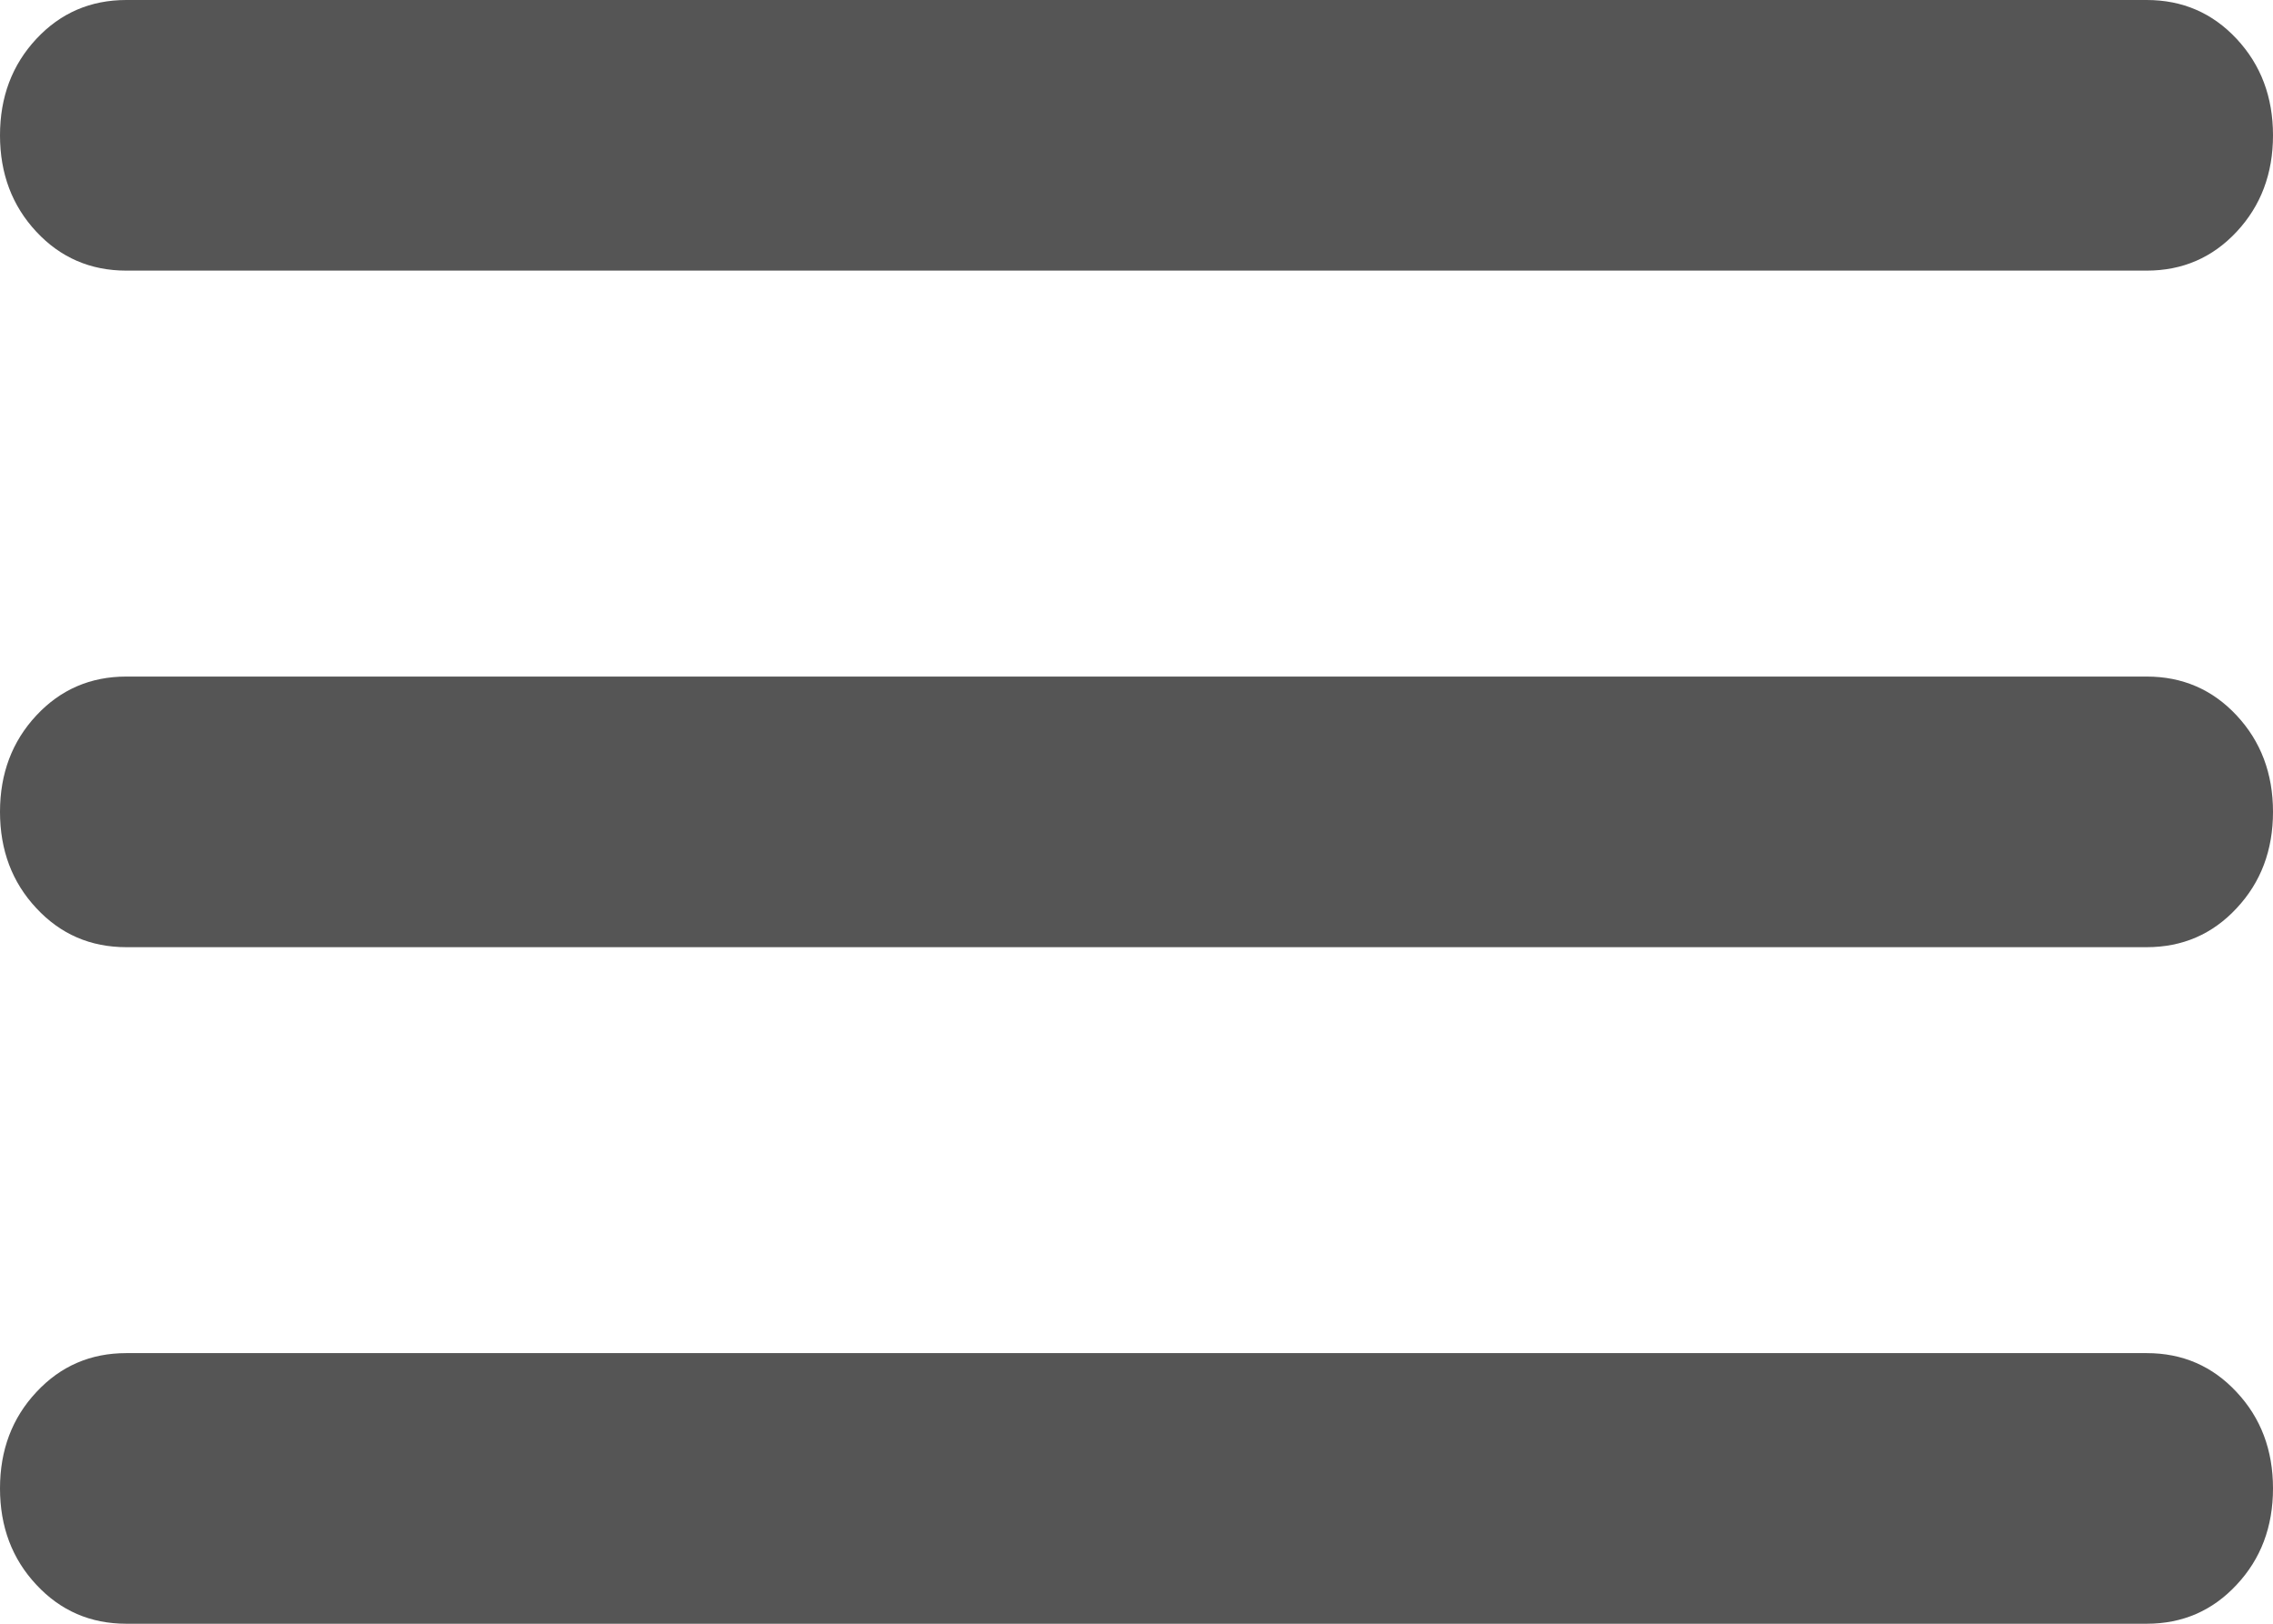<svg width="21" height="15" viewBox="0 0 21 15" fill="none" xmlns="http://www.w3.org/2000/svg">
<path d="M1.167 15C0.836 15 0.559 14.88 0.336 14.64C0.112 14.401 0 14.104 0 13.75C0 13.396 0.112 13.099 0.336 12.86C0.559 12.62 0.836 12.5 1.167 12.5H19.833C20.164 12.5 20.441 12.62 20.664 12.86C20.888 13.099 21 13.396 21 13.75C21 14.104 20.888 14.401 20.664 14.64C20.441 14.88 20.164 15 19.833 15H1.167ZM1.167 8.75C0.836 8.75 0.559 8.63 0.336 8.39C0.112 8.151 0 7.854 0 7.5C0 7.146 0.112 6.849 0.336 6.609C0.559 6.37 0.836 6.25 1.167 6.25H19.833C20.164 6.25 20.441 6.37 20.664 6.609C20.888 6.849 21 7.146 21 7.5C21 7.854 20.888 8.151 20.664 8.39C20.441 8.63 20.164 8.75 19.833 8.75H1.167ZM1.167 2.5C0.836 2.5 0.559 2.38 0.336 2.141C0.112 1.901 0 1.604 0 1.25C0 0.896 0.112 0.599 0.336 0.359C0.559 0.12 0.836 0 1.167 0H19.833C20.164 0 20.441 0.12 20.664 0.359C20.888 0.599 21 0.896 21 1.25C21 1.604 20.888 1.901 20.664 2.141C20.441 2.38 20.164 2.5 19.833 2.5H1.167Z" fill="#555555"/>
</svg>

